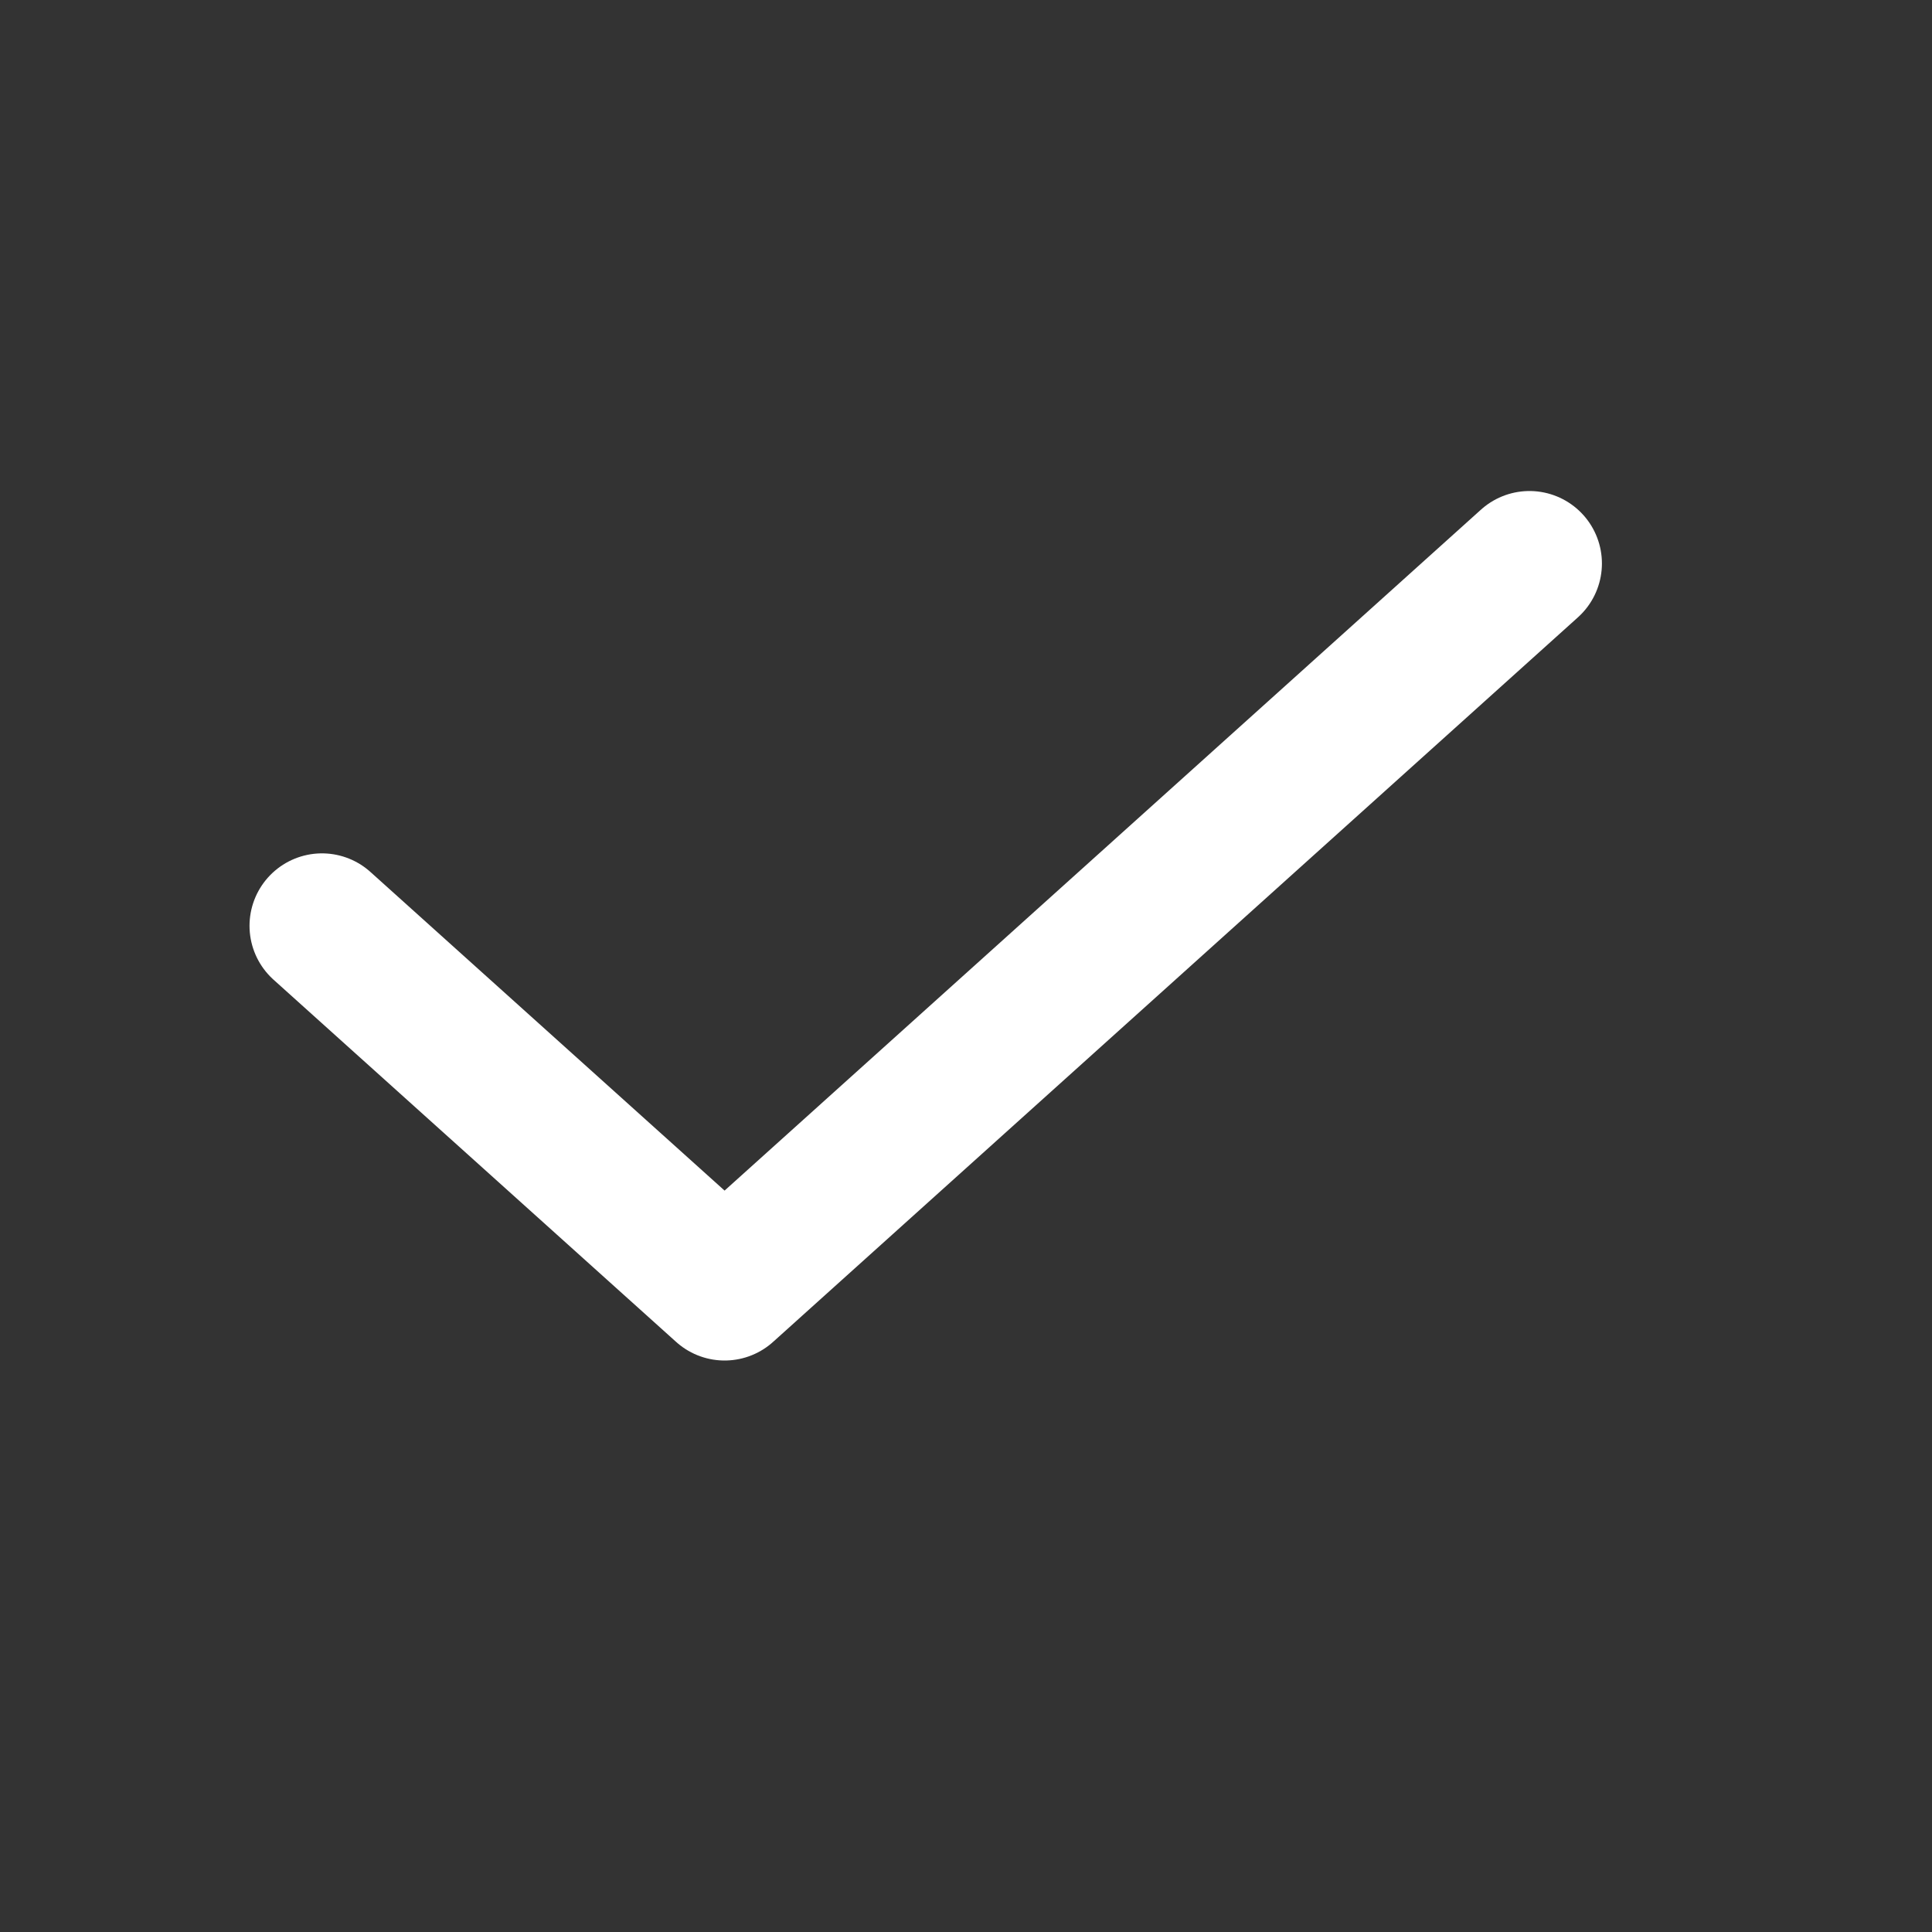<svg width="20" height="20" viewBox="0 0 20 20" fill="none" xmlns="http://www.w3.org/2000/svg">
<rect x="0" y="0" width="20" height="20" fill="#333333" stroke="none"/>
<path d="M3.333 9.584L7.501 13.334L15.833 5.833" stroke="white" stroke-width="1.5" stroke-linecap="round" stroke-linejoin="round"/>
</svg>
